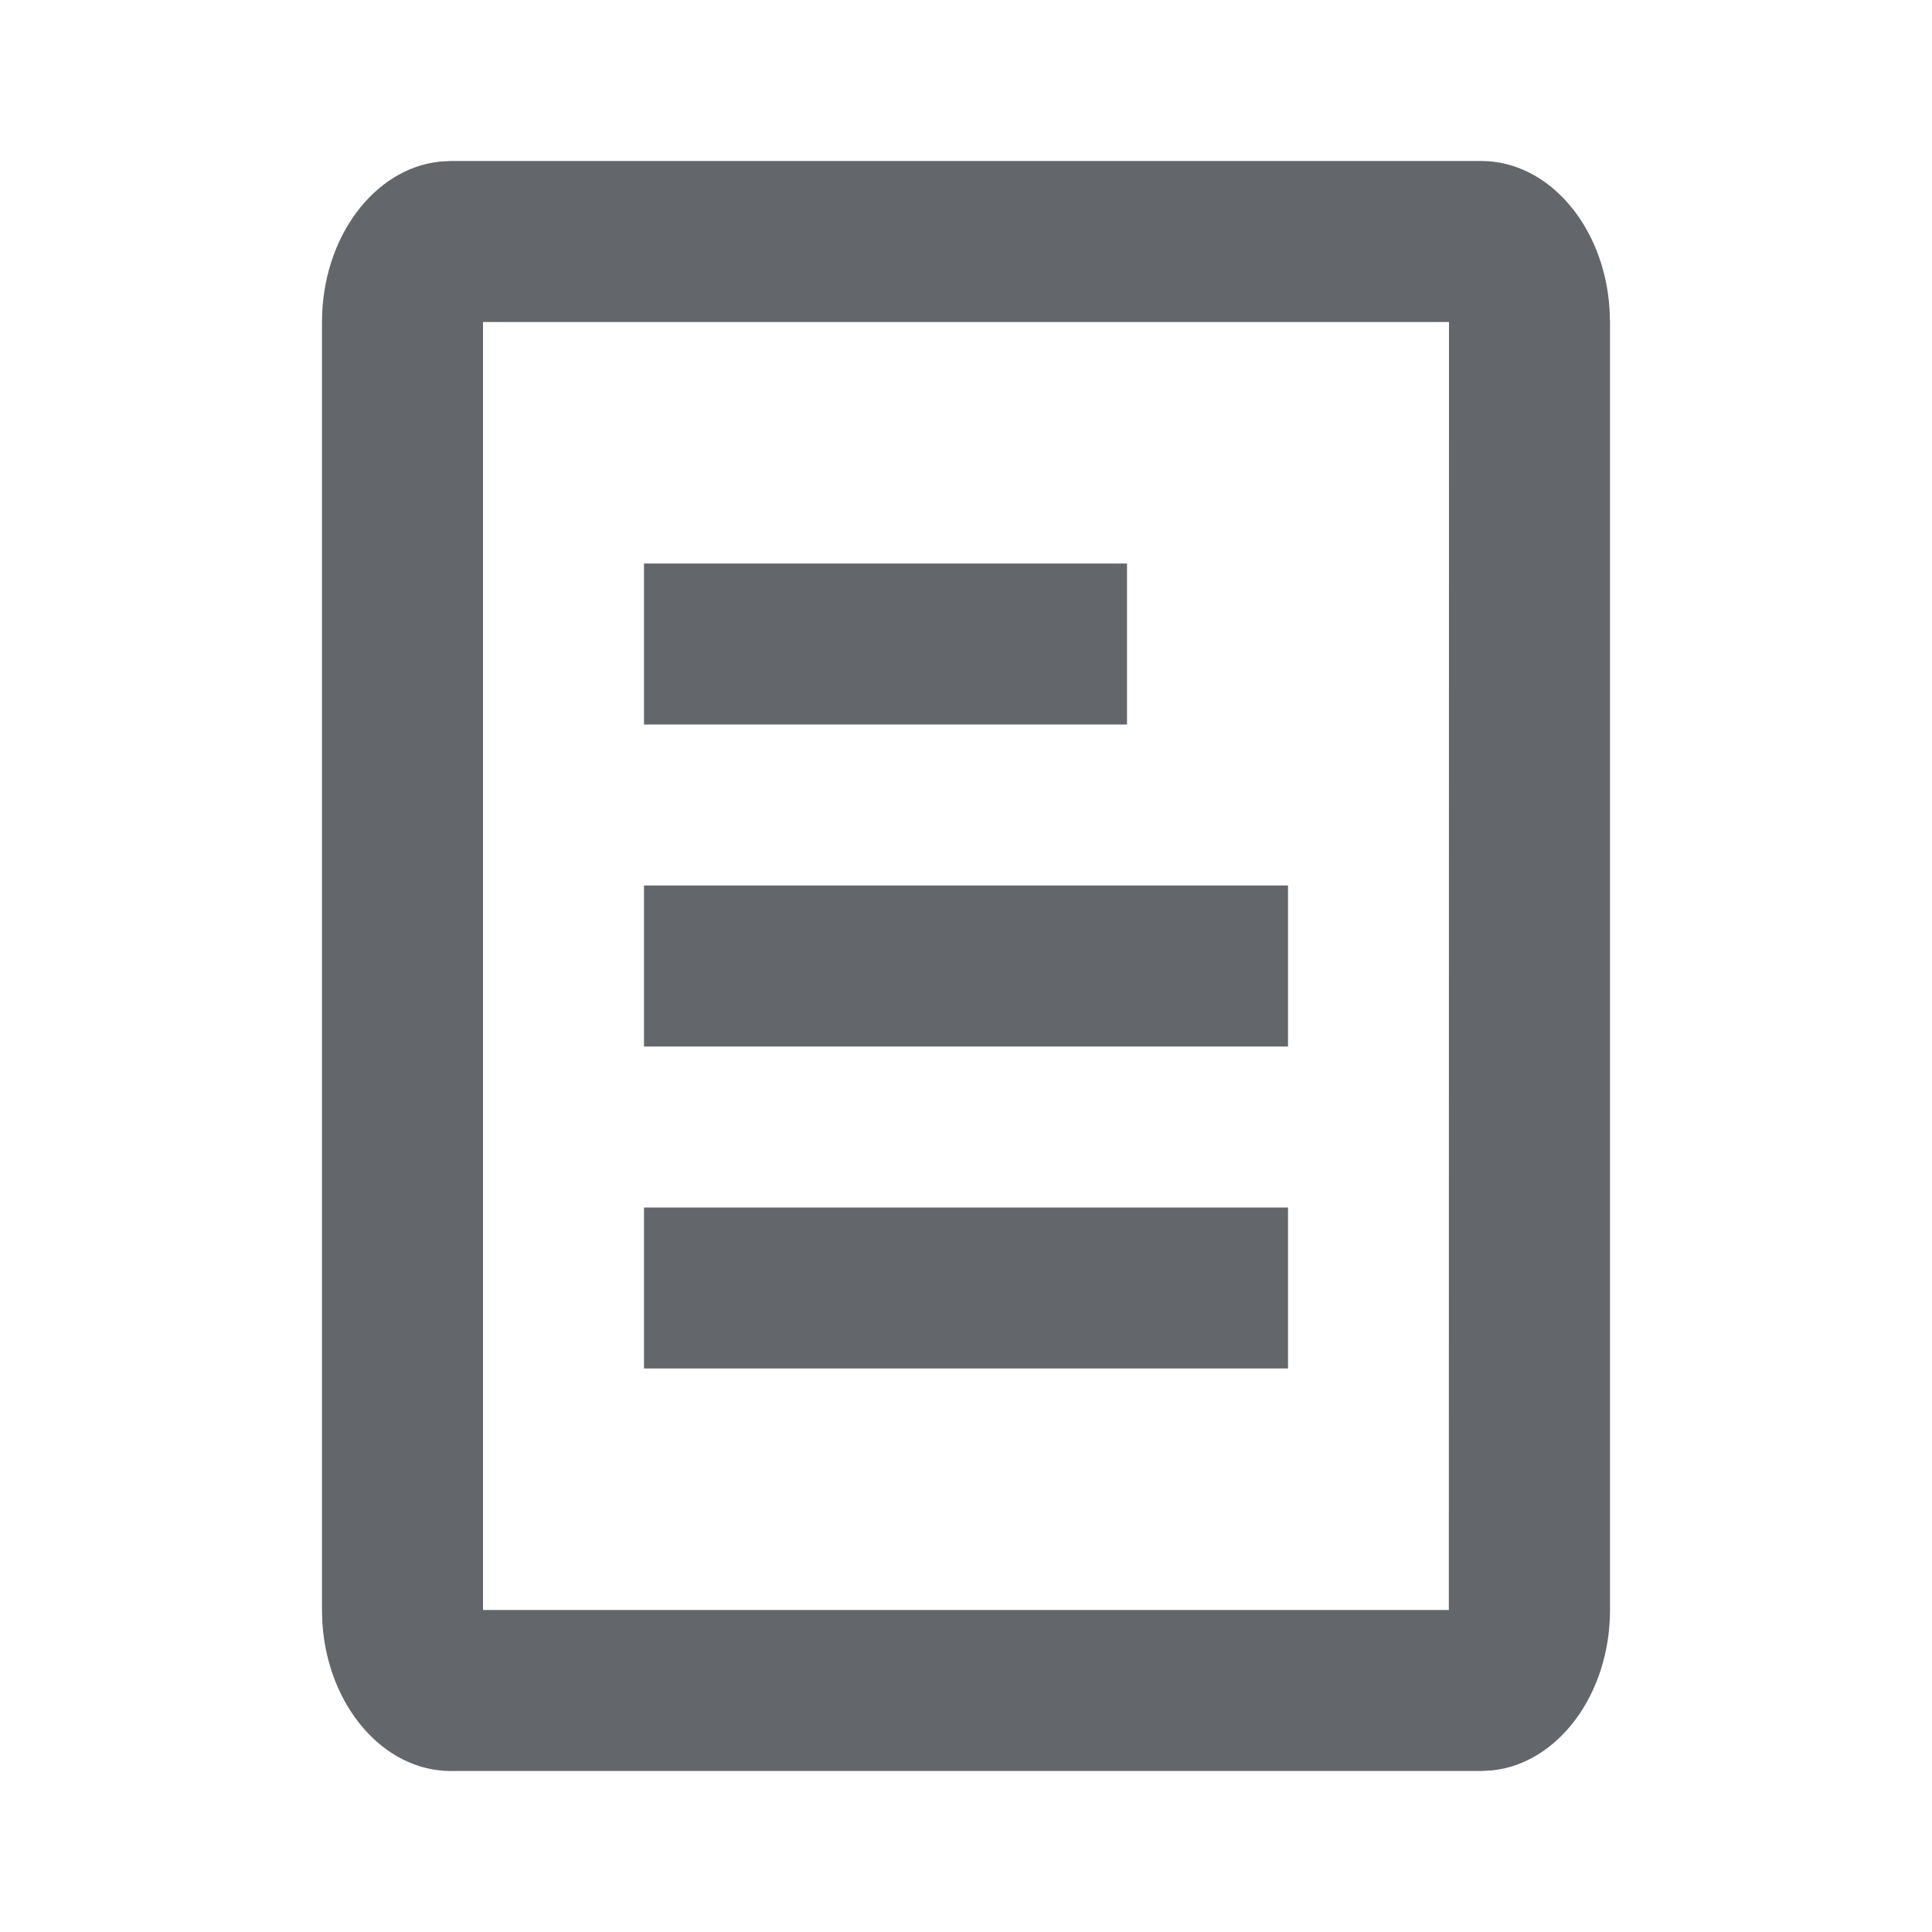 <svg xmlns="http://www.w3.org/2000/svg" width="24" height="24" viewBox="0 0 24 24">
  <path fill="#63666A" fill-rule="evenodd" d="M18.4,2 C19.238,2 19.928,2.81 19.994,3.836 L20,4 L20,20 C20,21.048 19.352,21.91 18.531,21.993 L18.4,22 L5.6,22 C4.762,22 4.072,21.19 4.005,20.164 L4,20 L4,4 C4,2.952 4.647,2.09 5.469,2.007 L5.6,2 L18.4,2 Z M18,4 L6,4 L6,20 L17.998,20 L18,4 Z M16,15 L16,17 L8,17 L8,15 L16,15 Z M16,11 L16,13 L8,13 L8,11 L16,11 Z M14,7 L14,9 L8,9 L8,7 L14,7 Z"/>
</svg>
